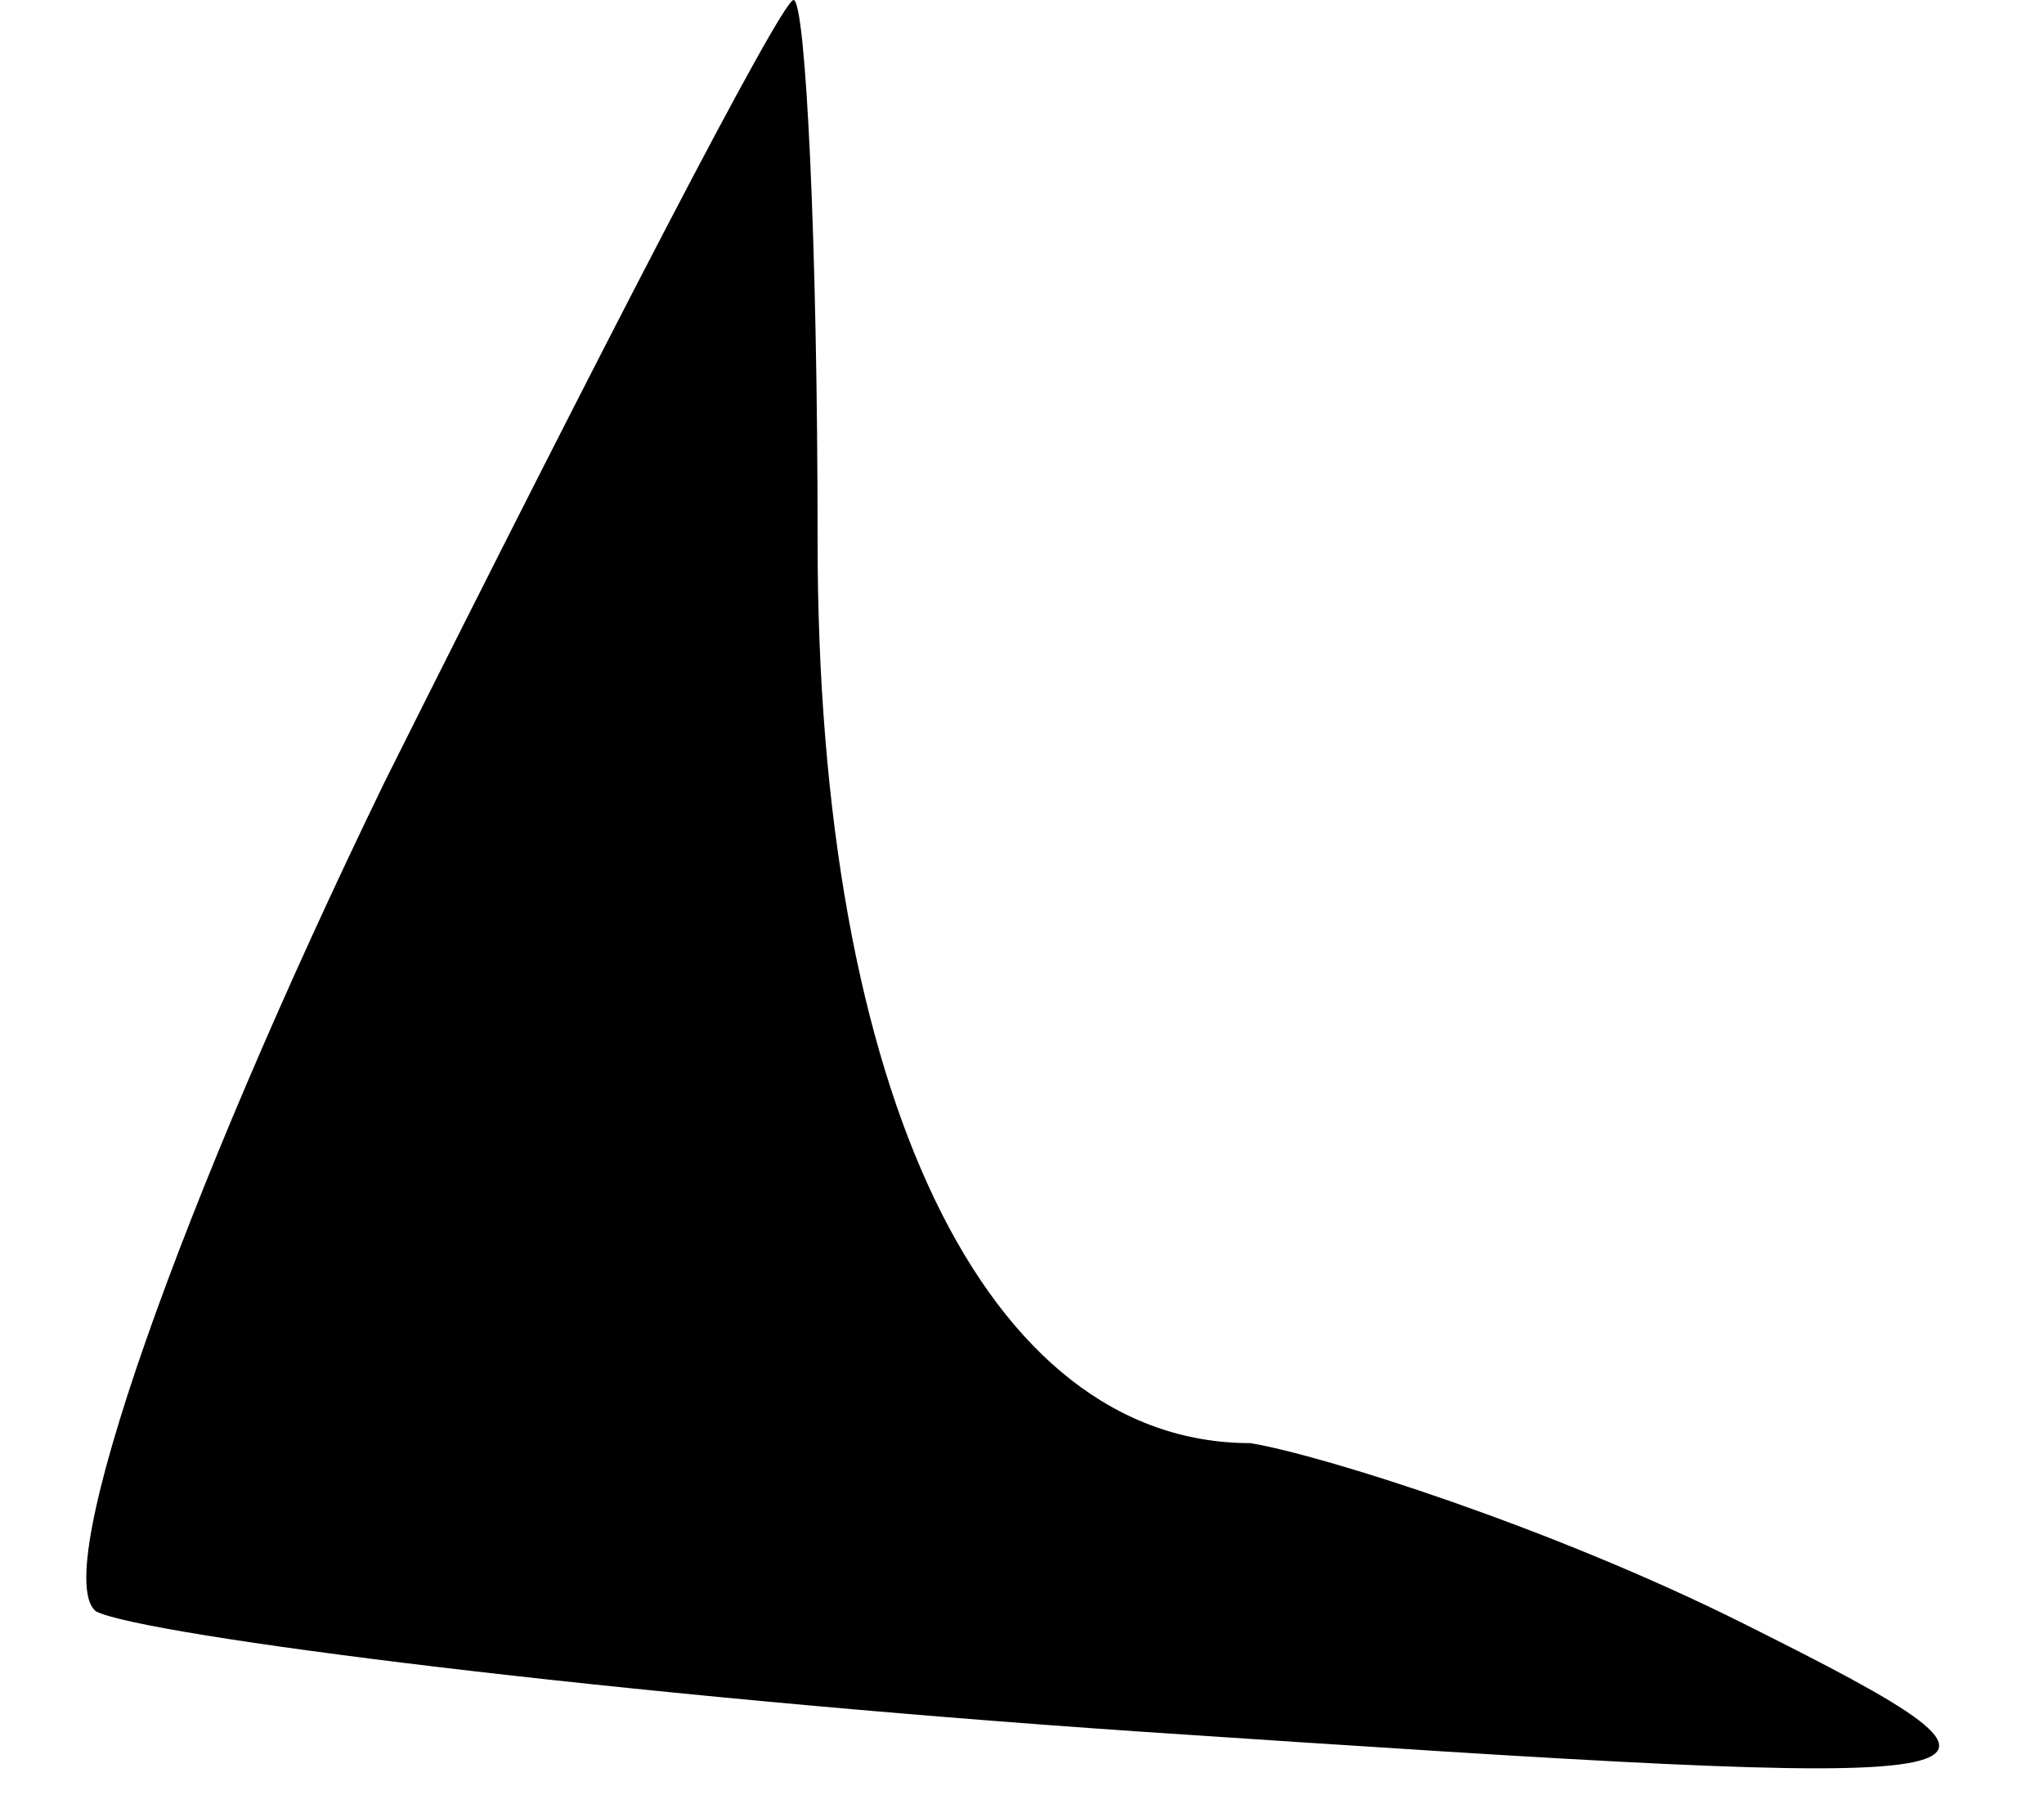 <?xml version="1.0" standalone="no"?>
<!DOCTYPE svg PUBLIC "-//W3C//DTD SVG 20010904//EN"
 "http://www.w3.org/TR/2001/REC-SVG-20010904/DTD/svg10.dtd">
<svg version="1.0" xmlns="http://www.w3.org/2000/svg"
 width="17pt" height="15pt" viewBox="0 0 17 15"
 preserveAspectRatio="xMidYMid meet">
<g transform="translate(0,15) scale(0.1,-0.1)"
fill="#000000" stroke="none">
<path fill="#000000" stroke="none" d="M32 85 c-17 -35 -28 -66 -24 -69 4 -2
43 -7 87 -10 75 -5 78 -5 50 9 -16 8 -35 14 -41 15 -22 0 -36 29 -36 75 0 25
-1 45 -2 45 -1 0 -16 -29 -34 -65z"/>
</g>
</svg>
